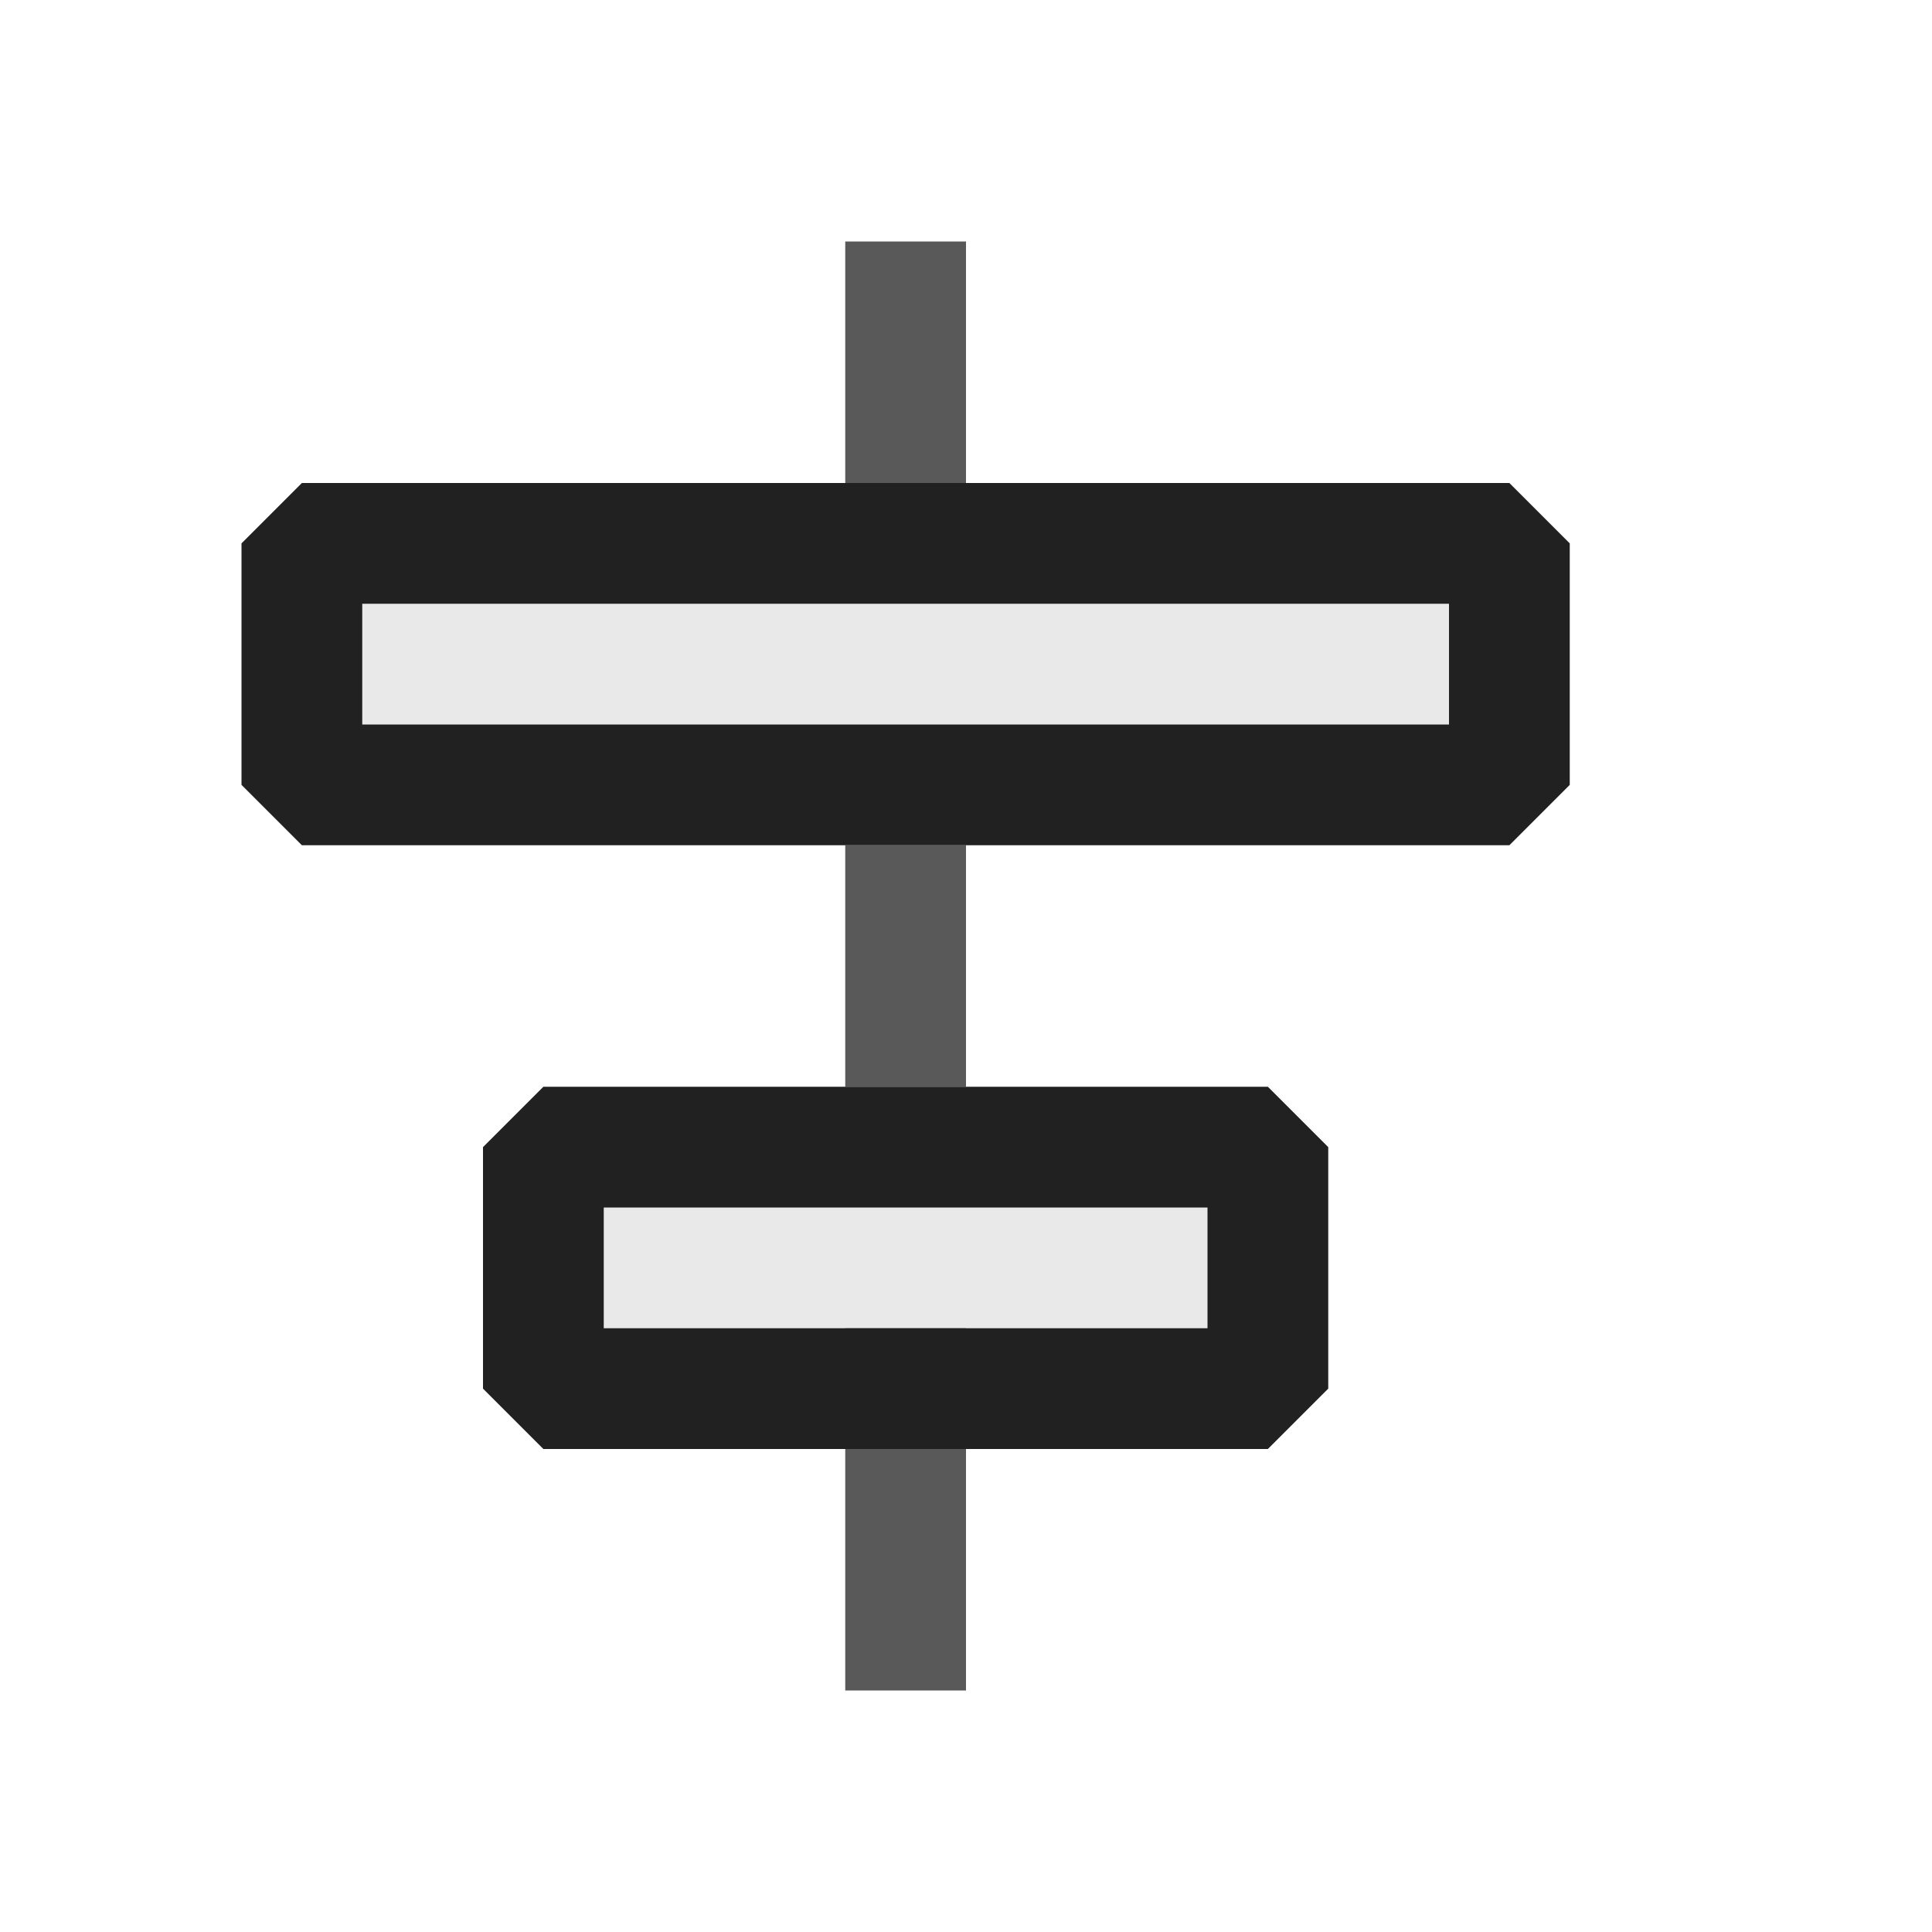 <svg xmlns="http://www.w3.org/2000/svg" viewBox="0 0 16 16">
  <defs>
    <style>.canvas{fill: none; opacity: 0;}.light-defaultgrey-10{fill: #212121; opacity: 0.1;}.light-defaultgrey{fill: #212121; opacity: 1;}.cls-1{opacity:0.75;}</style>
  </defs>
  <title>IconLightAlignCenter</title>
  <g id="canvas" class="canvas">
    <path class="canvas" d="M16,16H0V0H16Z" />
  </g>
  <g id="level-1">
    <path class="light-defaultgrey-10" d="M4.5,11.5v-2h6v2Zm-2-5v-2h10v2Z" />
    <path class="light-defaultgrey" d="M12.5,7H2.5L2,6.5v-2L2.5,4h10l.5.5v2ZM3,6h9V5H3Zm7.5,6h-6L4,11.5v-2L4.5,9h6l.5.5v2ZM5,11h5V10H5Z" />
    <g class="cls-1">
      <path class="light-defaultgrey" d="M7,11H8v3H7ZM7,7H8V9H7ZM7,2H8V4H7Z" />
    </g>
  </g>
</svg>
